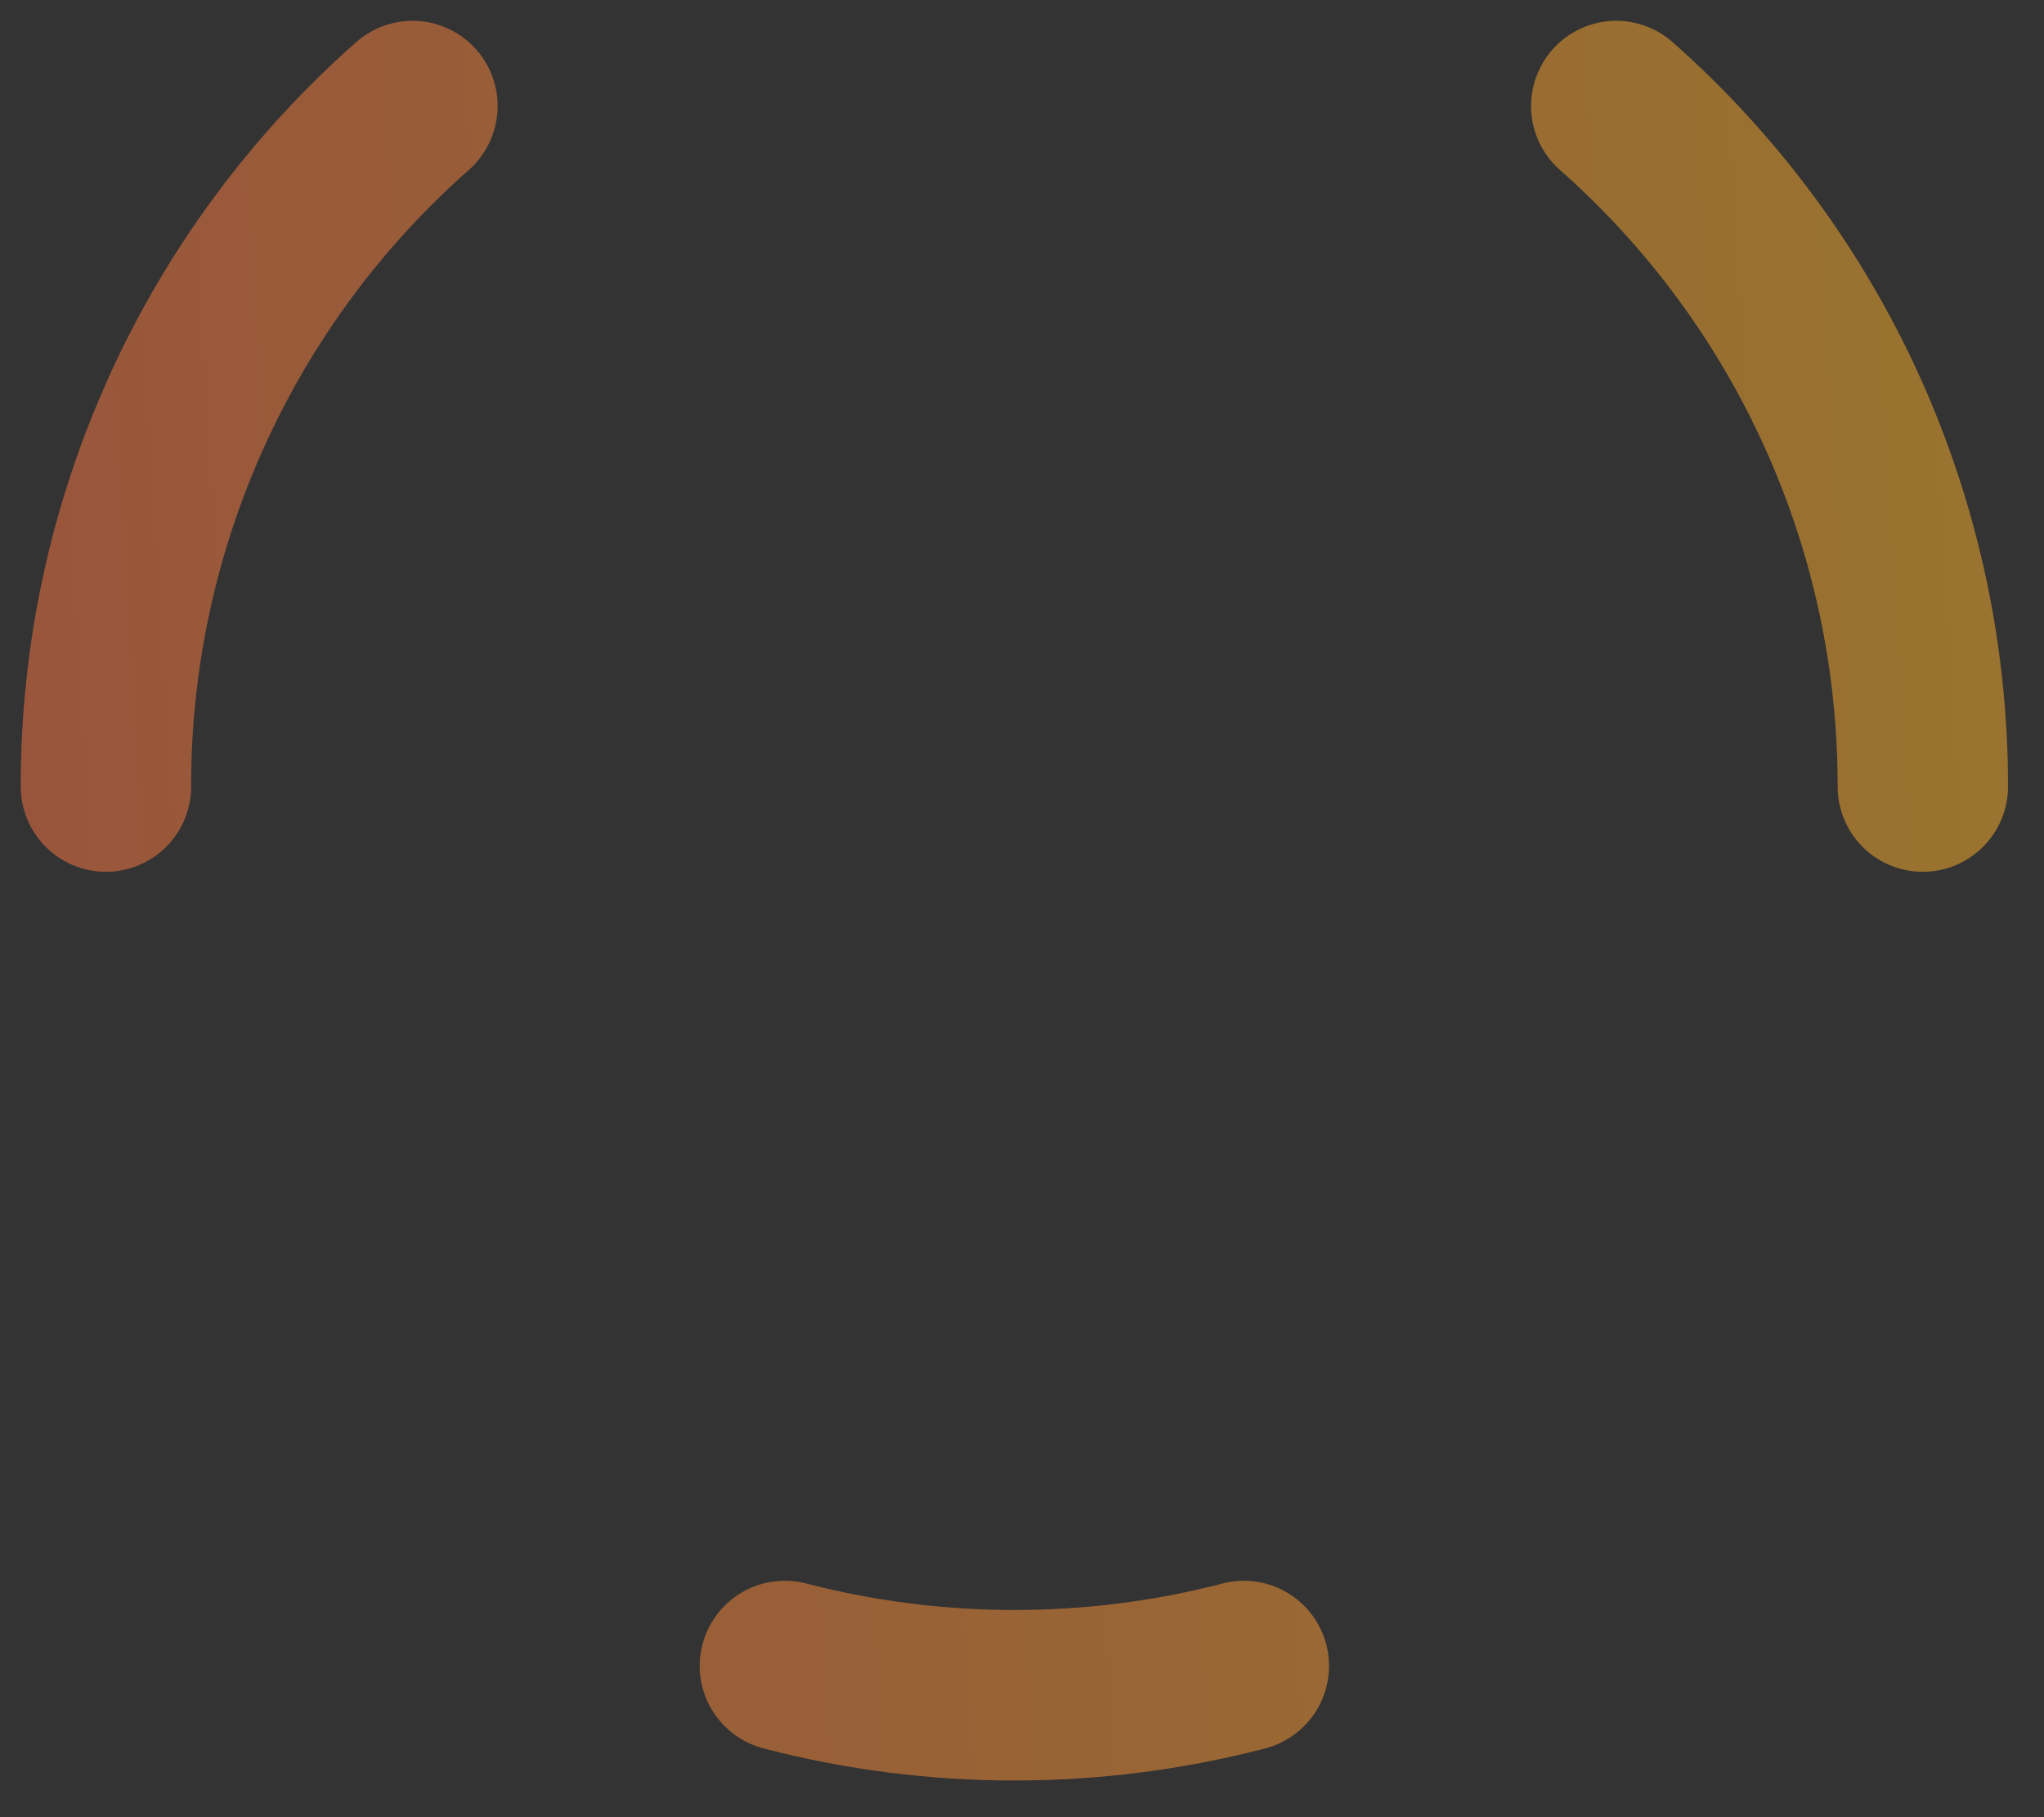 <svg width="18" height="16" viewBox="0 0 18 16" fill="none" xmlns="http://www.w3.org/2000/svg">
<rect x="0" y="0" width="18" height="16" fill="#333333" stroke="none"/>
<g opacity="0.5">
<path d="M4.138 1.488C4.283 1.355 4.37 1.17 4.381 0.974C4.392 0.777 4.325 0.585 4.194 0.437C4.064 0.29 3.881 0.199 3.684 0.185C3.488 0.172 3.294 0.236 3.145 0.364C2.213 1.184 1.466 2.194 0.956 3.325C0.445 4.457 0.181 5.684 0.183 6.926C0.183 7.125 0.262 7.315 0.402 7.456C0.543 7.597 0.734 7.676 0.933 7.676C1.132 7.676 1.322 7.597 1.463 7.456C1.604 7.315 1.683 7.125 1.683 6.926C1.681 5.897 1.9 4.879 2.323 3.942C2.746 3.004 3.365 2.167 4.138 1.488ZM14.721 0.364C14.571 0.236 14.377 0.172 14.181 0.185C13.984 0.199 13.801 0.29 13.671 0.437C13.541 0.585 13.474 0.777 13.484 0.974C13.495 1.17 13.582 1.355 13.728 1.488C14.5 2.167 15.119 3.004 15.542 3.942C15.966 4.879 16.184 5.897 16.183 6.926C16.183 7.125 16.262 7.315 16.402 7.456C16.543 7.597 16.734 7.676 16.933 7.676C17.131 7.676 17.322 7.597 17.463 7.456C17.604 7.315 17.683 7.125 17.683 6.926C17.684 5.684 17.42 4.457 16.91 3.325C16.399 2.194 15.652 1.184 14.721 0.364ZM7.12 13.948C7.023 13.92 6.922 13.912 6.823 13.924C6.723 13.936 6.627 13.967 6.54 14.017C6.453 14.067 6.377 14.134 6.316 14.213C6.255 14.293 6.211 14.384 6.186 14.481C6.161 14.578 6.155 14.68 6.17 14.779C6.185 14.878 6.219 14.973 6.272 15.059C6.324 15.144 6.393 15.219 6.474 15.277C6.556 15.336 6.648 15.377 6.746 15.4C8.18 15.769 9.685 15.769 11.12 15.4C11.217 15.377 11.31 15.336 11.391 15.277C11.473 15.219 11.541 15.144 11.594 15.059C11.646 14.973 11.68 14.878 11.695 14.779C11.71 14.68 11.705 14.578 11.68 14.481C11.655 14.384 11.61 14.293 11.55 14.213C11.489 14.134 11.412 14.067 11.325 14.017C11.238 13.967 11.142 13.936 11.043 13.924C10.943 13.912 10.842 13.92 10.746 13.948C10.153 14.1 9.544 14.176 8.933 14.176C8.321 14.176 7.712 14.099 7.12 13.948Z" fill="url(#paint0_linear_3443_12547)"/>
<path d="M4.138 1.488C4.283 1.355 4.37 1.17 4.381 0.974C4.392 0.777 4.325 0.585 4.194 0.437C4.064 0.29 3.881 0.199 3.684 0.185C3.488 0.172 3.294 0.236 3.145 0.364C2.213 1.184 1.466 2.194 0.956 3.325C0.445 4.457 0.181 5.684 0.183 6.926C0.183 7.125 0.262 7.315 0.402 7.456C0.543 7.597 0.734 7.676 0.933 7.676C1.132 7.676 1.322 7.597 1.463 7.456C1.604 7.315 1.683 7.125 1.683 6.926C1.681 5.897 1.9 4.879 2.323 3.942C2.746 3.004 3.365 2.167 4.138 1.488ZM14.721 0.364C14.571 0.236 14.377 0.172 14.181 0.185C13.984 0.199 13.801 0.29 13.671 0.437C13.541 0.585 13.474 0.777 13.484 0.974C13.495 1.17 13.582 1.355 13.728 1.488C14.5 2.167 15.119 3.004 15.542 3.942C15.966 4.879 16.184 5.897 16.183 6.926C16.183 7.125 16.262 7.315 16.402 7.456C16.543 7.597 16.734 7.676 16.933 7.676C17.131 7.676 17.322 7.597 17.463 7.456C17.604 7.315 17.683 7.125 17.683 6.926C17.684 5.684 17.42 4.457 16.91 3.325C16.399 2.194 15.652 1.184 14.721 0.364ZM7.12 13.948C7.023 13.92 6.922 13.912 6.823 13.924C6.723 13.936 6.627 13.967 6.54 14.017C6.453 14.067 6.377 14.134 6.316 14.213C6.255 14.293 6.211 14.384 6.186 14.481C6.161 14.578 6.155 14.68 6.17 14.779C6.185 14.878 6.219 14.973 6.272 15.059C6.324 15.144 6.393 15.219 6.474 15.277C6.556 15.336 6.648 15.377 6.746 15.4C8.18 15.769 9.685 15.769 11.12 15.4C11.217 15.377 11.31 15.336 11.391 15.277C11.473 15.219 11.541 15.144 11.594 15.059C11.646 14.973 11.68 14.878 11.695 14.779C11.71 14.68 11.705 14.578 11.68 14.481C11.655 14.384 11.61 14.293 11.55 14.213C11.489 14.134 11.412 14.067 11.325 14.017C11.238 13.967 11.142 13.936 11.043 13.924C10.943 13.912 10.842 13.92 10.746 13.948C10.153 14.1 9.544 14.176 8.933 14.176C8.321 14.176 7.712 14.099 7.12 13.948Z" fill="white" fill-opacity="0.17"/>
</g>
<defs>
<linearGradient id="paint0_linear_3443_12547" x1="17.683" y1="0.184" x2="-0.67" y2="1.328" gradientUnits="userSpaceOnUse">
<stop stop-color="#FFA600"/>
<stop offset="0.235" stop-color="#FF9407"/>
<stop offset="0.539" stop-color="#FF7D11"/>
<stop offset="0.8" stop-color="#FF6A19"/>
<stop offset="1" stop-color="#FF5B1F"/>
</linearGradient>
</defs>
</svg>
